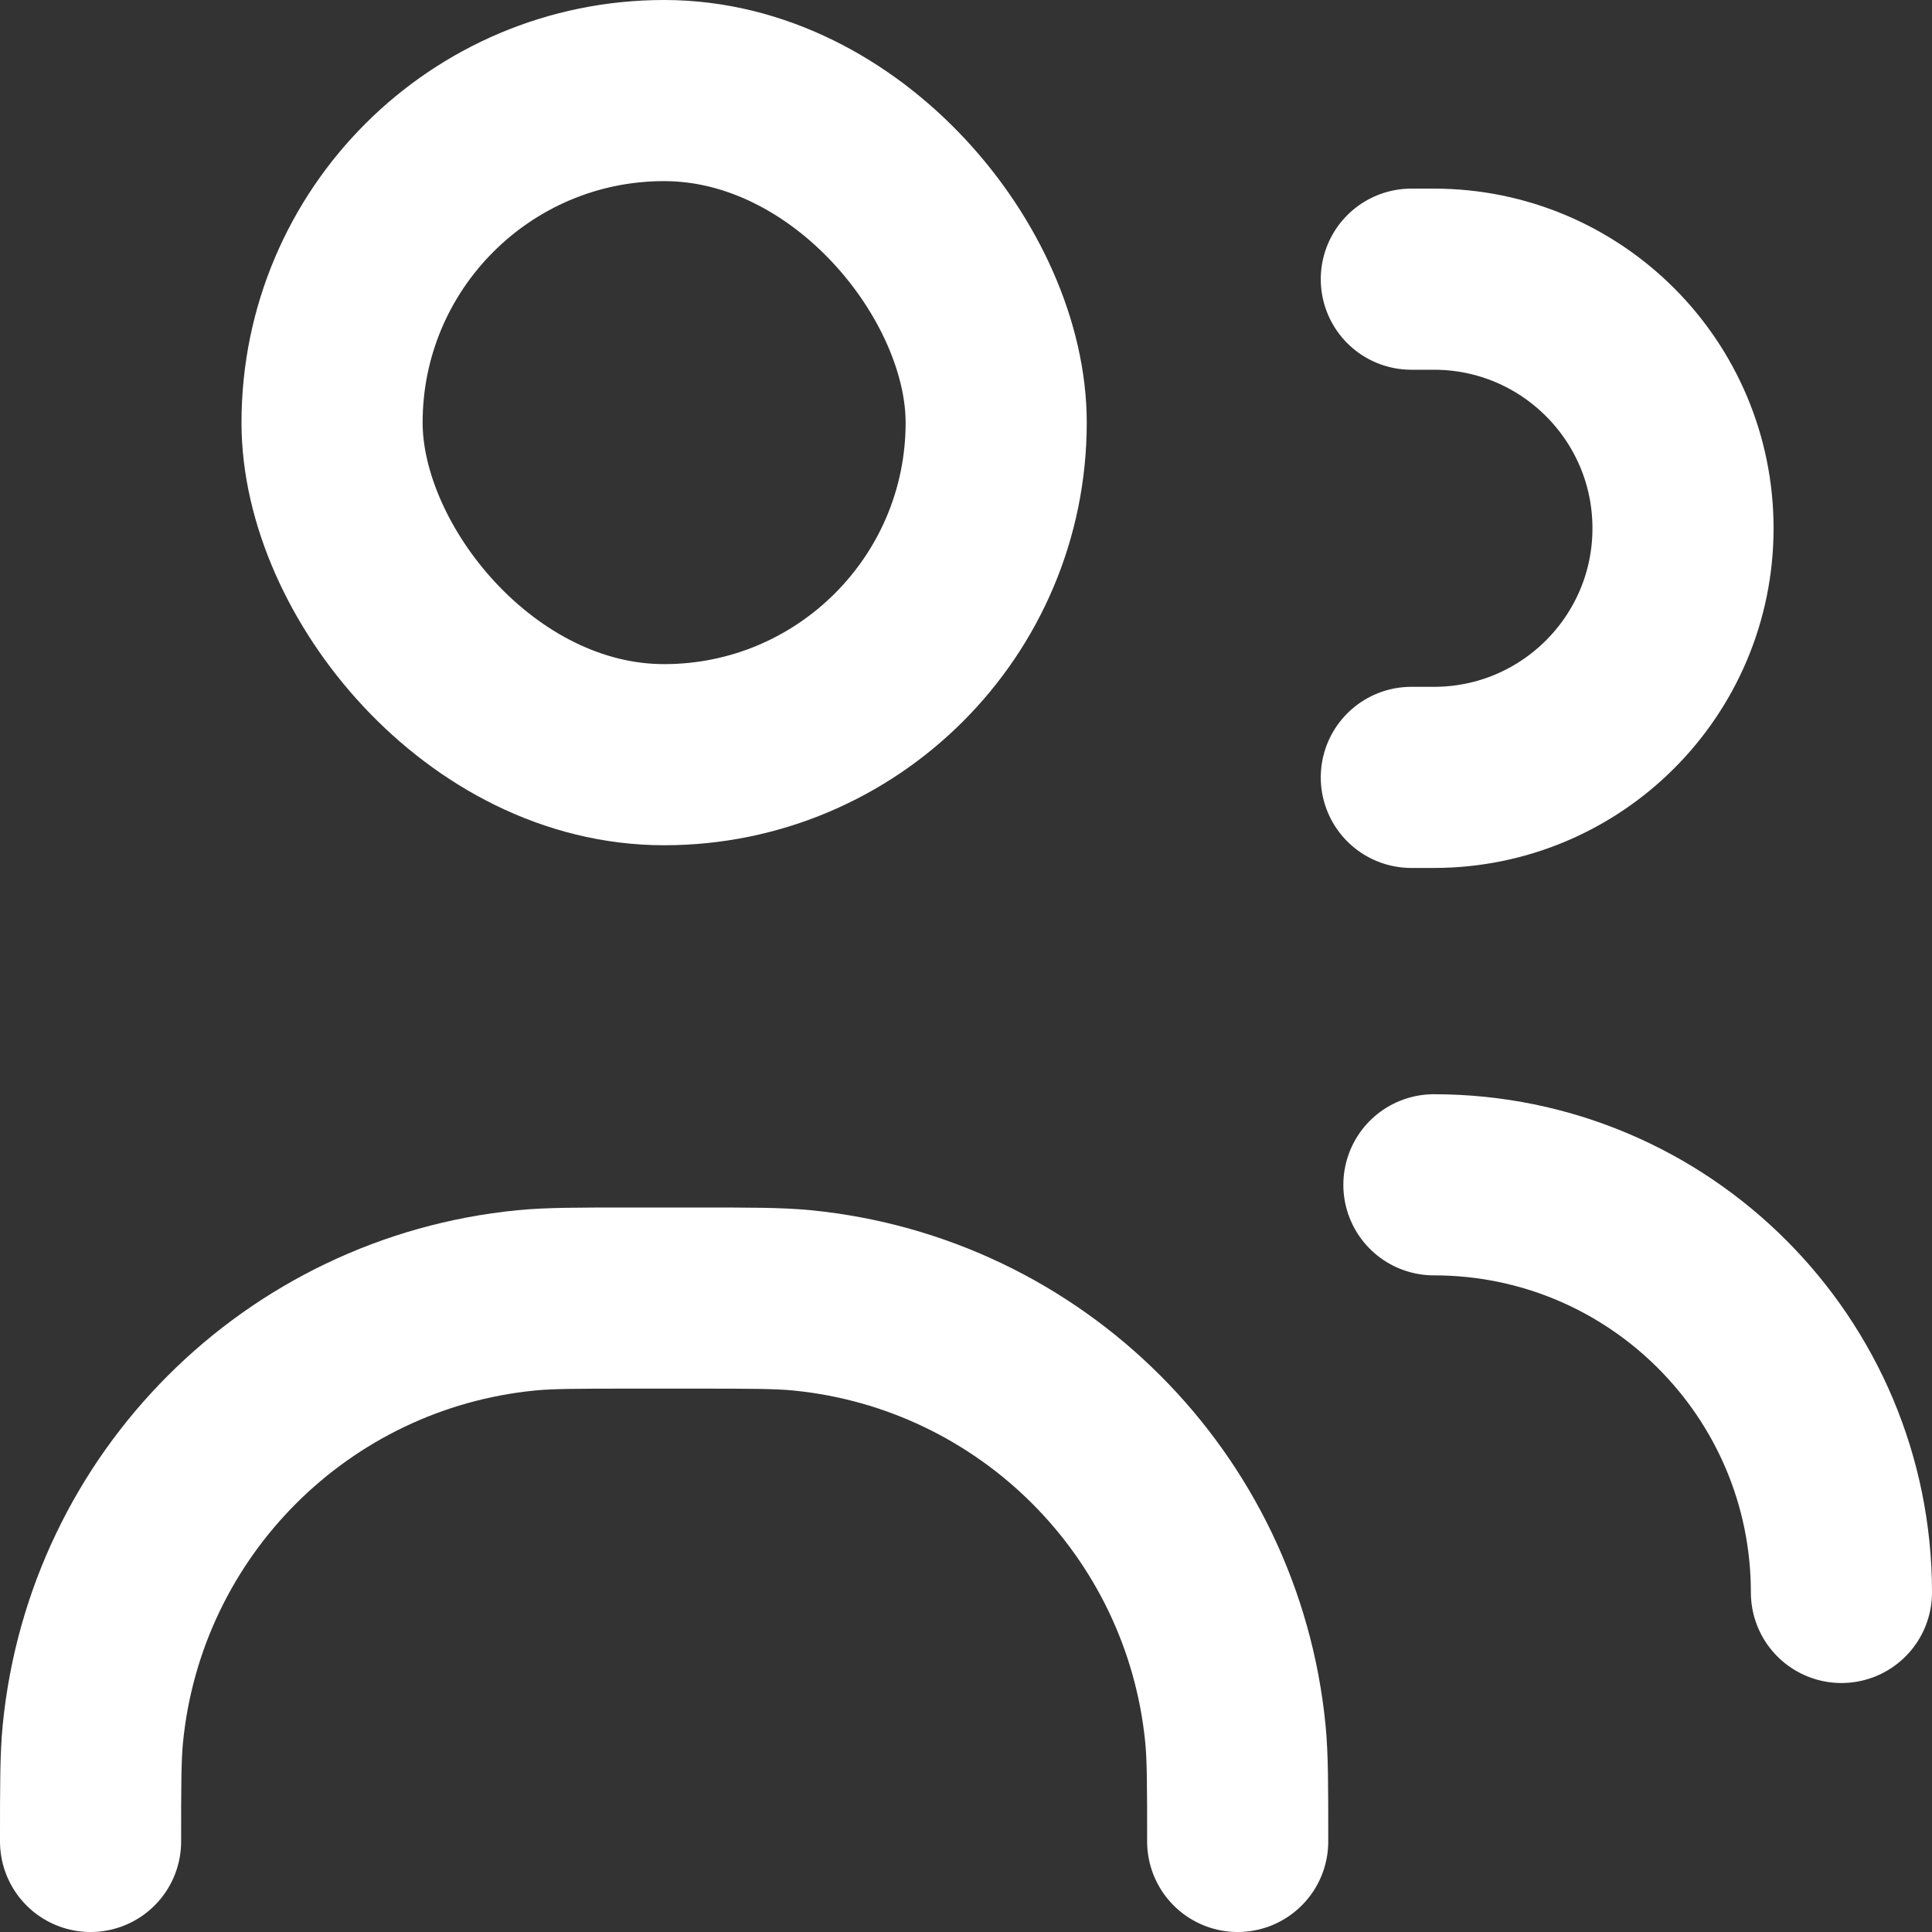 <svg width="16" height="16" viewBox="0 0 16 16" fill="none" xmlns="http://www.w3.org/2000/svg">
<rect x="0" y="0" width="16" height="16" fill="#333333" stroke="none"/>
<g clip-path="url(#clip0_151_3851)">
<rect x="2.75" y="0.75" width="5.5" height="5.5" rx="2.75" stroke="white" stroke-width="1.5"/>
<path d="M0.75 15.25V15.25C0.75 14.786 0.75 14.553 0.769 14.358C0.956 12.459 2.459 10.956 4.358 10.769C4.553 10.75 4.786 10.75 5.25 10.75H5.5H5.75C6.214 10.75 6.447 10.75 6.642 10.769C8.541 10.956 10.044 12.459 10.231 14.358C10.25 14.553 10.25 14.786 10.25 15.25V15.25" stroke="white" stroke-width="1.5" stroke-linecap="round"/>
<path d="M11.875 9.812V9.812C13.739 9.812 15.25 11.323 15.25 13.188V13.188" stroke="white" stroke-width="1.5" stroke-linecap="round"/>
<path d="M11.688 2.312H11.875C13.014 2.312 13.938 3.236 13.938 4.375V4.375C13.938 5.514 13.014 6.438 11.875 6.438H11.688" stroke="white" stroke-width="1.5" stroke-linecap="round"/>
</g>
<defs>
<clipPath id="clip0_151_3851">
<rect width="16" height="16" fill="white"/>
</clipPath>
</defs>
</svg>
